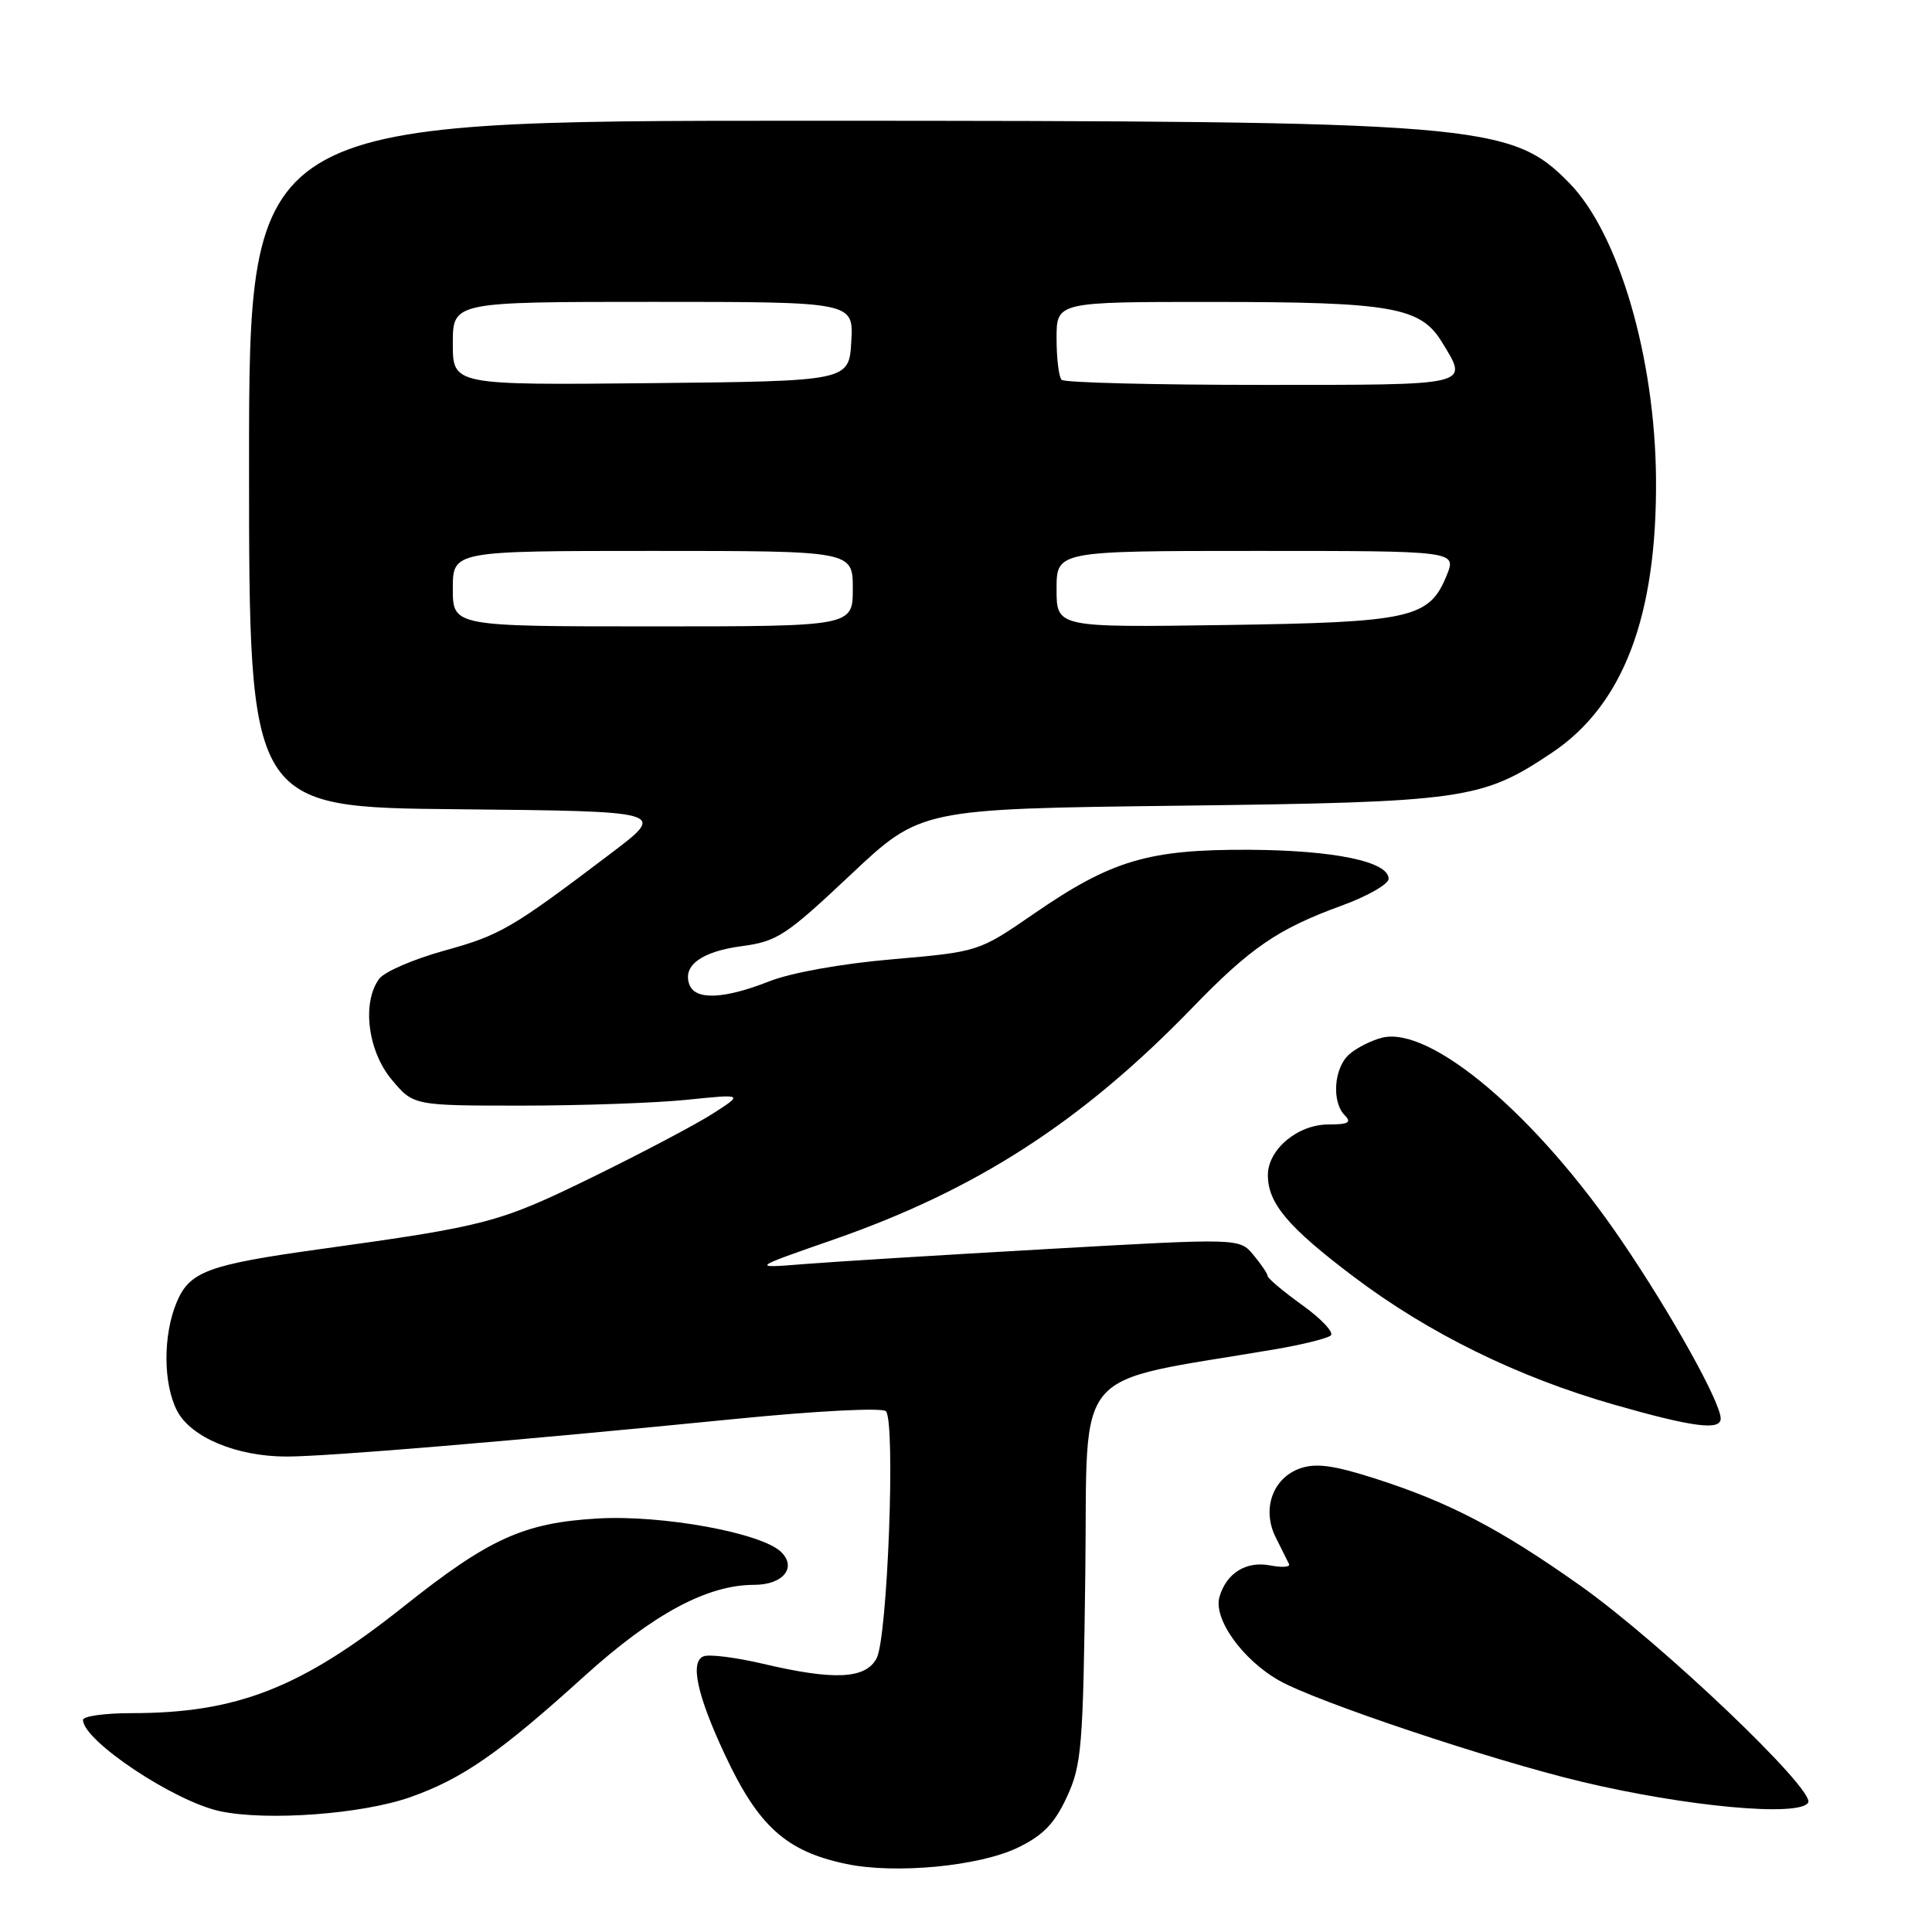<?xml version="1.0" encoding="UTF-8" standalone="no"?>
<!DOCTYPE svg PUBLIC "-//W3C//DTD SVG 1.1//EN" "http://www.w3.org/Graphics/SVG/1.1/DTD/svg11.dtd" >
<svg xmlns="http://www.w3.org/2000/svg" xmlns:xlink="http://www.w3.org/1999/xlink" version="1.1" viewBox="0 0 256 256">
 <g >
 <path fill="currentColor"
d=" M 134.87 244.82 C 138.23 243.19 139.73 241.64 141.37 238.10 C 143.33 233.86 143.52 231.52 143.81 208.34 C 144.16 180.44 141.61 183.43 169.00 178.78 C 172.57 178.17 175.87 177.35 176.33 176.96 C 176.79 176.56 175.10 174.76 172.58 172.95 C 170.06 171.14 167.99 169.40 167.97 169.08 C 167.95 168.76 167.10 167.50 166.08 166.28 C 164.23 164.06 164.23 164.06 138.86 165.50 C 124.91 166.29 110.35 167.19 106.50 167.50 C 99.50 168.06 99.50 168.06 110.54 164.22 C 129.44 157.63 143.39 148.61 158.00 133.52 C 165.68 125.58 169.35 123.07 177.75 120.01 C 181.19 118.76 184.00 117.15 184.00 116.44 C 184.00 114.16 176.78 112.66 165.50 112.60 C 152.16 112.54 147.27 113.99 136.96 121.10 C 129.68 126.11 129.68 126.11 118.25 127.11 C 111.48 127.69 104.81 128.89 101.88 130.05 C 95.94 132.39 92.15 132.55 91.36 130.49 C 90.39 127.96 92.94 126.08 98.29 125.37 C 102.96 124.75 104.14 123.98 112.68 115.94 C 121.98 107.18 121.98 107.18 156.24 106.76 C 194.06 106.29 196.34 105.97 205.64 99.74 C 215.09 93.42 219.56 81.68 219.43 63.50 C 219.32 47.42 214.50 30.96 207.95 24.26 C 200.21 16.34 196.13 16.01 106.75 16.00 C 33.00 16.00 33.00 16.00 33.00 61.48 C 33.00 106.97 33.00 106.97 60.65 107.23 C 88.30 107.50 88.30 107.50 81.05 113.00 C 67.79 123.05 66.33 123.90 58.89 125.96 C 54.83 127.08 50.94 128.76 50.25 129.69 C 47.93 132.83 48.72 139.24 51.89 143.04 C 54.78 146.50 54.78 146.50 69.14 146.50 C 77.04 146.50 86.88 146.15 91.00 145.73 C 98.50 144.96 98.50 144.96 94.50 147.53 C 92.30 148.95 85.10 152.75 78.50 155.98 C 66.12 162.03 64.59 162.44 42.39 165.52 C 27.51 167.59 25.11 168.48 23.40 172.58 C 21.59 176.93 21.61 183.35 23.46 186.93 C 25.29 190.46 31.36 193.00 37.97 193.00 C 43.42 193.00 68.33 190.91 97.50 188.01 C 108.20 186.95 116.88 186.50 117.38 186.99 C 118.69 188.28 117.61 217.07 116.15 219.75 C 114.66 222.49 110.53 222.68 101.06 220.45 C 97.51 219.62 93.99 219.17 93.23 219.47 C 91.40 220.17 92.36 224.62 96.05 232.50 C 100.49 242.00 104.16 245.31 112.12 246.98 C 118.62 248.35 129.77 247.29 134.87 244.82 Z  M 54.34 238.14 C 61.25 235.71 66.17 232.30 77.44 222.09 C 86.54 213.86 93.71 210.00 99.92 210.00 C 103.73 210.00 105.61 207.75 103.53 205.67 C 100.98 203.12 87.74 200.70 79.15 201.21 C 69.38 201.79 64.81 203.86 53.50 212.86 C 39.92 223.66 31.41 227.00 17.45 227.00 C 13.90 227.00 11.00 227.40 11.00 227.90 C 11.00 230.65 23.10 238.71 29.18 240.00 C 35.40 241.31 47.95 240.39 54.34 238.14 Z  M 239.59 238.86 C 240.60 237.22 220.16 217.74 209.46 210.15 C 198.82 202.61 192.05 199.07 182.26 195.93 C 176.71 194.15 174.37 193.84 172.27 194.57 C 168.63 195.85 167.17 199.98 169.04 203.71 C 169.81 205.24 170.60 206.83 170.80 207.24 C 171.00 207.65 169.89 207.73 168.33 207.43 C 165.14 206.81 162.52 208.42 161.59 211.58 C 160.73 214.48 164.64 219.95 169.53 222.70 C 174.52 225.51 197.62 233.23 209.50 236.07 C 223.37 239.39 238.40 240.78 239.59 238.86 Z  M 228.00 187.97 C 228.00 185.83 221.49 174.13 214.91 164.46 C 203.60 147.80 189.56 135.90 183.13 137.50 C 181.69 137.86 179.71 138.87 178.75 139.73 C 176.74 141.54 176.43 146.03 178.20 147.80 C 179.13 148.73 178.65 149.00 176.01 149.00 C 171.95 149.00 168.00 152.31 168.00 155.71 C 168.00 159.44 170.66 162.60 179.38 169.18 C 189.30 176.67 201.08 182.46 213.86 186.12 C 224.27 189.10 228.00 189.59 228.00 187.97 Z  M 60.00 78.00 C 60.00 73.00 60.00 73.00 86.50 73.00 C 113.00 73.00 113.00 73.00 113.00 78.00 C 113.00 83.00 113.00 83.00 86.50 83.00 C 60.00 83.00 60.00 83.00 60.00 78.00 Z  M 140.00 78.07 C 140.00 73.00 140.00 73.00 166.50 73.00 C 193.01 73.00 193.01 73.00 191.69 76.25 C 189.38 81.93 187.00 82.46 162.25 82.82 C 140.00 83.14 140.00 83.14 140.00 78.07 Z  M 60.00 45.52 C 60.00 40.00 60.00 40.00 86.55 40.00 C 113.10 40.00 113.10 40.00 112.80 45.25 C 112.50 50.50 112.50 50.50 86.25 50.77 C 60.00 51.03 60.00 51.03 60.00 45.52 Z  M 140.67 50.33 C 140.30 49.97 140.00 47.49 140.00 44.83 C 140.00 40.00 140.00 40.00 160.75 40.01 C 184.37 40.01 188.23 40.69 191.05 45.31 C 194.62 51.16 195.30 51.00 167.17 51.00 C 152.96 51.00 141.03 50.70 140.67 50.33 Z "/>
</g>
</svg>